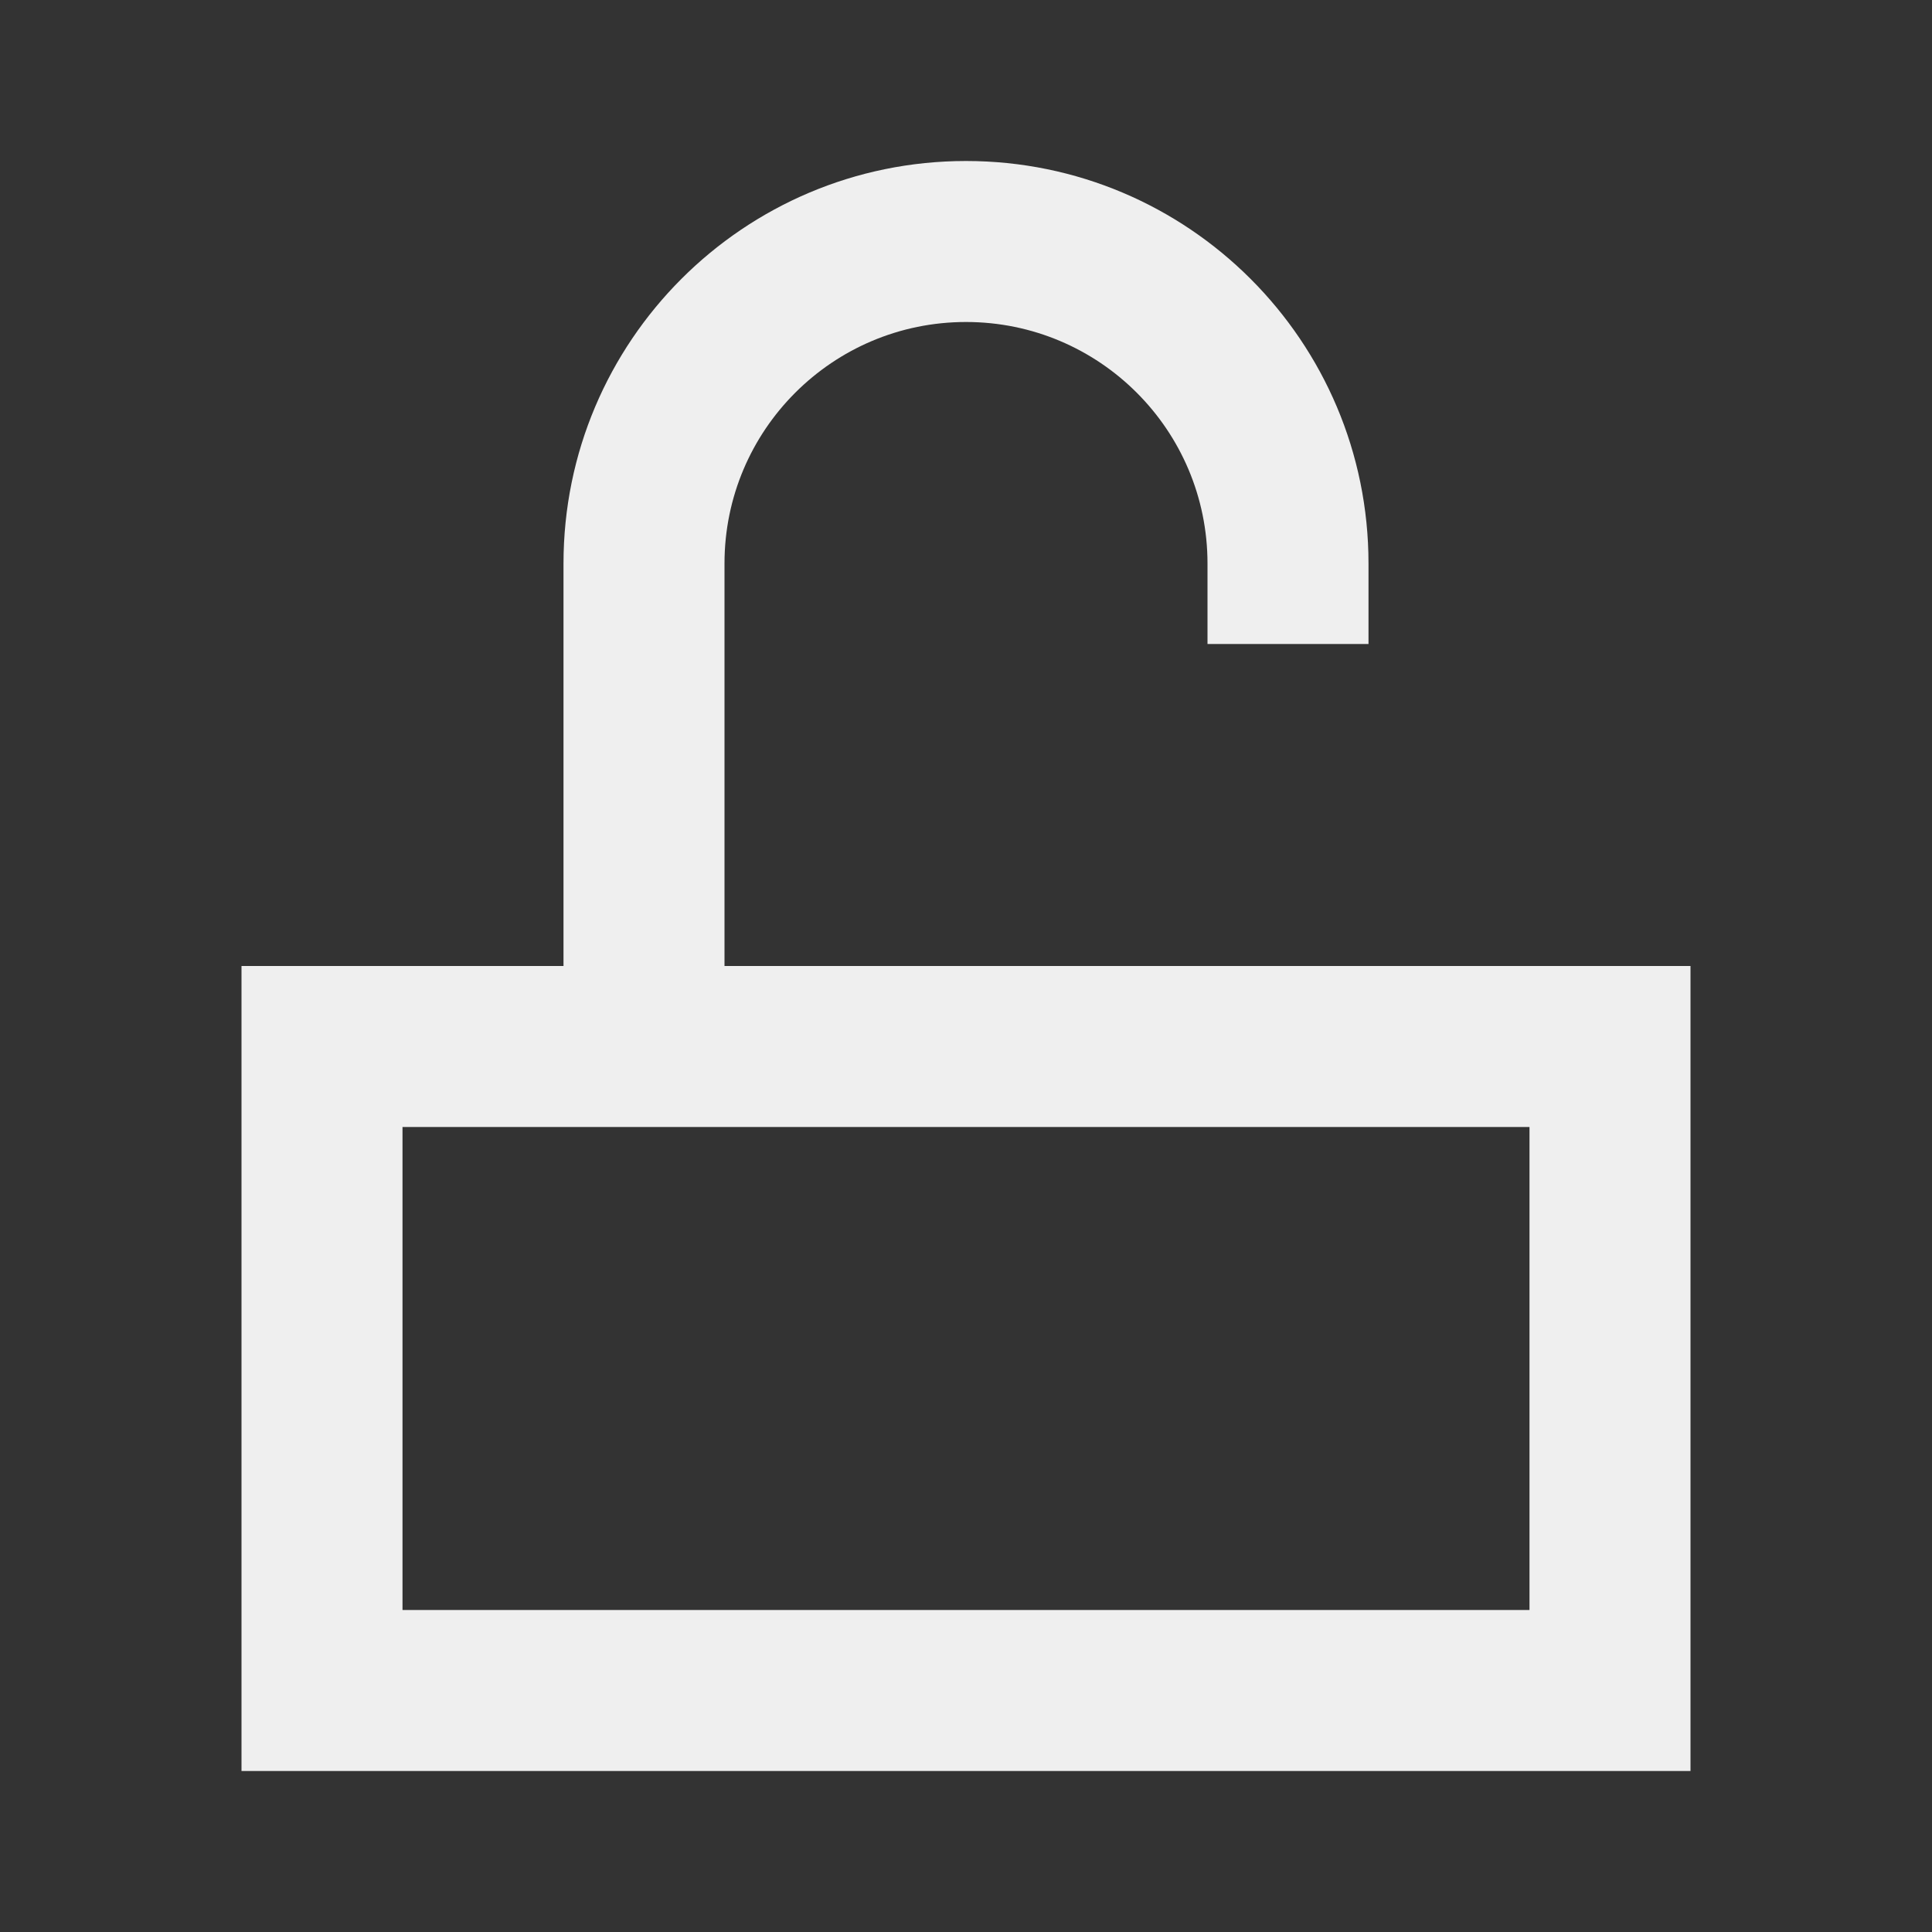 <svg viewBox="0 0 24 24" xmlns="http://www.w3.org/2000/svg"><rect x="0" y="0" width="24" height="24" fill="#333333" stroke="none"/><path d="m12 2c-2.761 0-5 2.239-5 5v5h-4v10h18v-10h-12v-5c0-1.657 1.343-3 3-3s3 1.343 3 3v1h2v-1c0-2.761-2.239-5-5-5zm-7 12h14v6h-14z" fill="#efefef"/></svg>